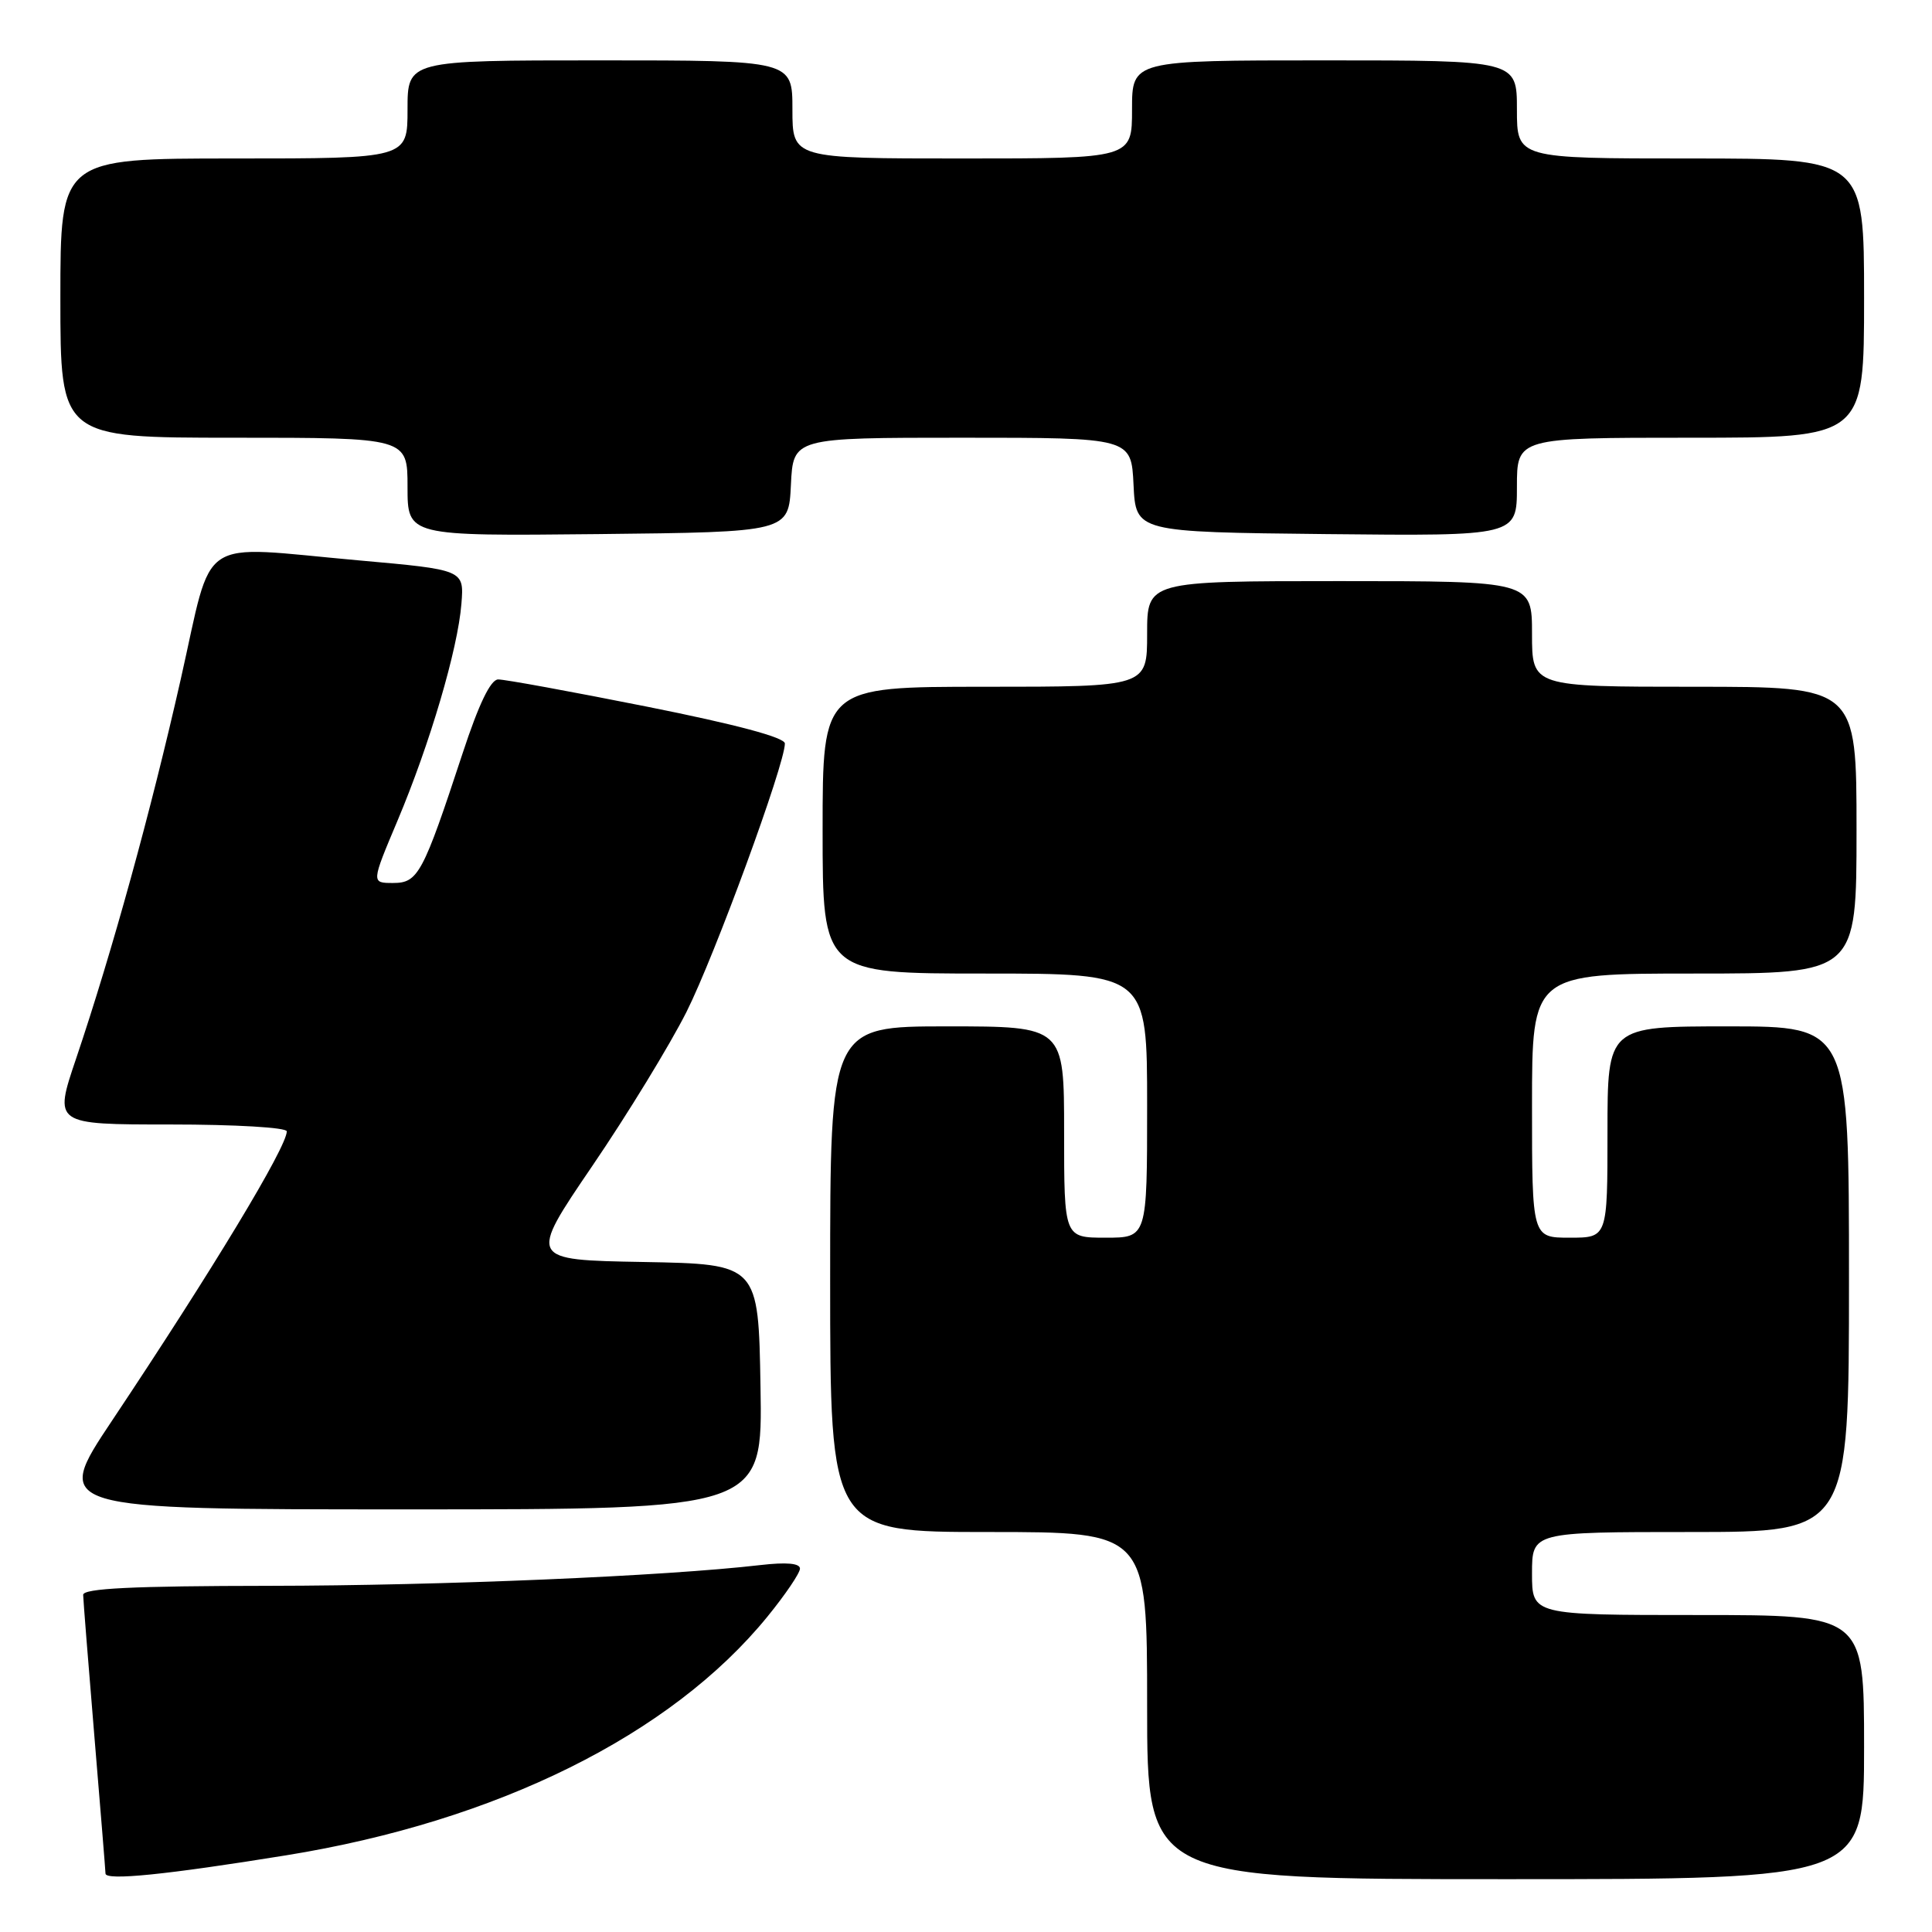 <?xml version="1.0" encoding="UTF-8" standalone="no"?>
<!DOCTYPE svg PUBLIC "-//W3C//DTD SVG 1.1//EN" "http://www.w3.org/Graphics/SVG/1.1/DTD/svg11.dtd" >
<svg xmlns="http://www.w3.org/2000/svg" xmlns:xlink="http://www.w3.org/1999/xlink" version="1.1" viewBox="0 0 256 256">
 <g >
 <path fill="currentColor"
d=" M 37.91 245.84 C 65.86 241.33 88.92 229.89 101.69 214.21 C 104.06 211.30 106.00 208.44 106.00 207.85 C 106.00 207.14 104.21 206.98 100.75 207.38 C 88.08 208.85 58.58 210.10 35.75 210.13 C 17.54 210.15 11.01 210.47 11.02 211.33 C 11.03 211.97 11.70 220.38 12.50 230.00 C 13.30 239.62 13.97 247.84 13.98 248.26 C 14.01 249.22 22.03 248.41 37.91 245.84 Z  M 247.00 231.50 C 247.00 214.00 247.00 214.00 225.00 214.00 C 203.00 214.00 203.00 214.00 203.00 208.50 C 203.00 203.00 203.00 203.00 224.00 203.00 C 245.00 203.00 245.00 203.00 245.00 169.50 C 245.00 136.00 245.00 136.00 229.00 136.00 C 213.00 136.00 213.00 136.00 213.00 150.00 C 213.00 164.00 213.00 164.00 208.00 164.00 C 203.00 164.00 203.00 164.00 203.00 146.50 C 203.00 129.00 203.00 129.00 224.50 129.00 C 246.00 129.00 246.00 129.00 246.00 110.00 C 246.00 91.00 246.00 91.00 224.50 91.00 C 203.00 91.00 203.00 91.00 203.00 84.00 C 203.00 77.00 203.00 77.00 177.50 77.00 C 152.00 77.00 152.00 77.00 152.00 84.00 C 152.00 91.00 152.00 91.00 130.50 91.00 C 109.00 91.00 109.00 91.00 109.00 110.00 C 109.00 129.00 109.00 129.00 130.50 129.00 C 152.00 129.00 152.00 129.00 152.00 146.50 C 152.00 164.00 152.00 164.00 146.50 164.00 C 141.00 164.00 141.00 164.00 141.00 150.00 C 141.00 136.00 141.00 136.00 125.50 136.00 C 110.00 136.00 110.00 136.00 110.00 169.50 C 110.00 203.00 110.00 203.00 131.00 203.00 C 152.00 203.00 152.00 203.00 152.00 226.00 C 152.00 249.00 152.00 249.00 199.50 249.00 C 247.00 249.00 247.00 249.00 247.00 231.50 Z  M 100.77 183.75 C 100.50 167.50 100.50 167.50 85.25 167.22 C 70.01 166.95 70.01 166.95 78.48 154.50 C 83.14 147.66 88.76 138.46 90.97 134.07 C 94.71 126.62 104.00 101.28 104.00 98.52 C 104.00 97.72 97.57 96.00 85.75 93.64 C 75.71 91.64 66.83 90.01 66.00 90.03 C 65.00 90.06 63.44 93.30 61.31 99.78 C 56.03 115.83 55.40 117.00 52.08 117.00 C 49.19 117.00 49.19 117.00 52.67 108.75 C 56.95 98.60 60.67 86.00 61.14 80.00 C 61.50 75.50 61.50 75.50 47.50 74.25 C 25.79 72.31 28.34 70.60 23.95 90.00 C 19.97 107.60 14.87 126.08 10.08 140.28 C 7.13 149.00 7.13 149.00 22.56 149.00 C 31.18 149.00 38.00 149.40 38.00 149.91 C 38.00 152.00 28.11 168.36 14.84 188.25 C 7.00 200.00 7.00 200.00 54.02 200.00 C 101.05 200.00 101.05 200.00 100.77 183.75 Z  M 104.80 64.25 C 105.10 58.00 105.10 58.00 127.50 58.00 C 149.90 58.00 149.90 58.00 150.20 64.25 C 150.50 70.50 150.50 70.50 175.75 70.77 C 201.00 71.03 201.00 71.03 201.00 64.52 C 201.00 58.00 201.00 58.00 224.00 58.00 C 247.00 58.00 247.00 58.00 247.00 39.50 C 247.00 21.00 247.00 21.00 224.00 21.00 C 201.00 21.00 201.00 21.00 201.00 14.50 C 201.00 8.00 201.00 8.00 175.50 8.00 C 150.00 8.00 150.00 8.00 150.00 14.50 C 150.00 21.00 150.00 21.00 127.50 21.00 C 105.00 21.00 105.00 21.00 105.00 14.50 C 105.00 8.00 105.00 8.00 79.50 8.00 C 54.00 8.00 54.00 8.00 54.00 14.50 C 54.00 21.00 54.00 21.00 31.00 21.00 C 8.00 21.00 8.00 21.00 8.00 39.50 C 8.00 58.00 8.00 58.00 31.00 58.00 C 54.00 58.00 54.00 58.00 54.00 64.52 C 54.00 71.03 54.00 71.03 79.25 70.77 C 104.50 70.50 104.50 70.50 104.80 64.25 Z "/>
</g>
</svg>